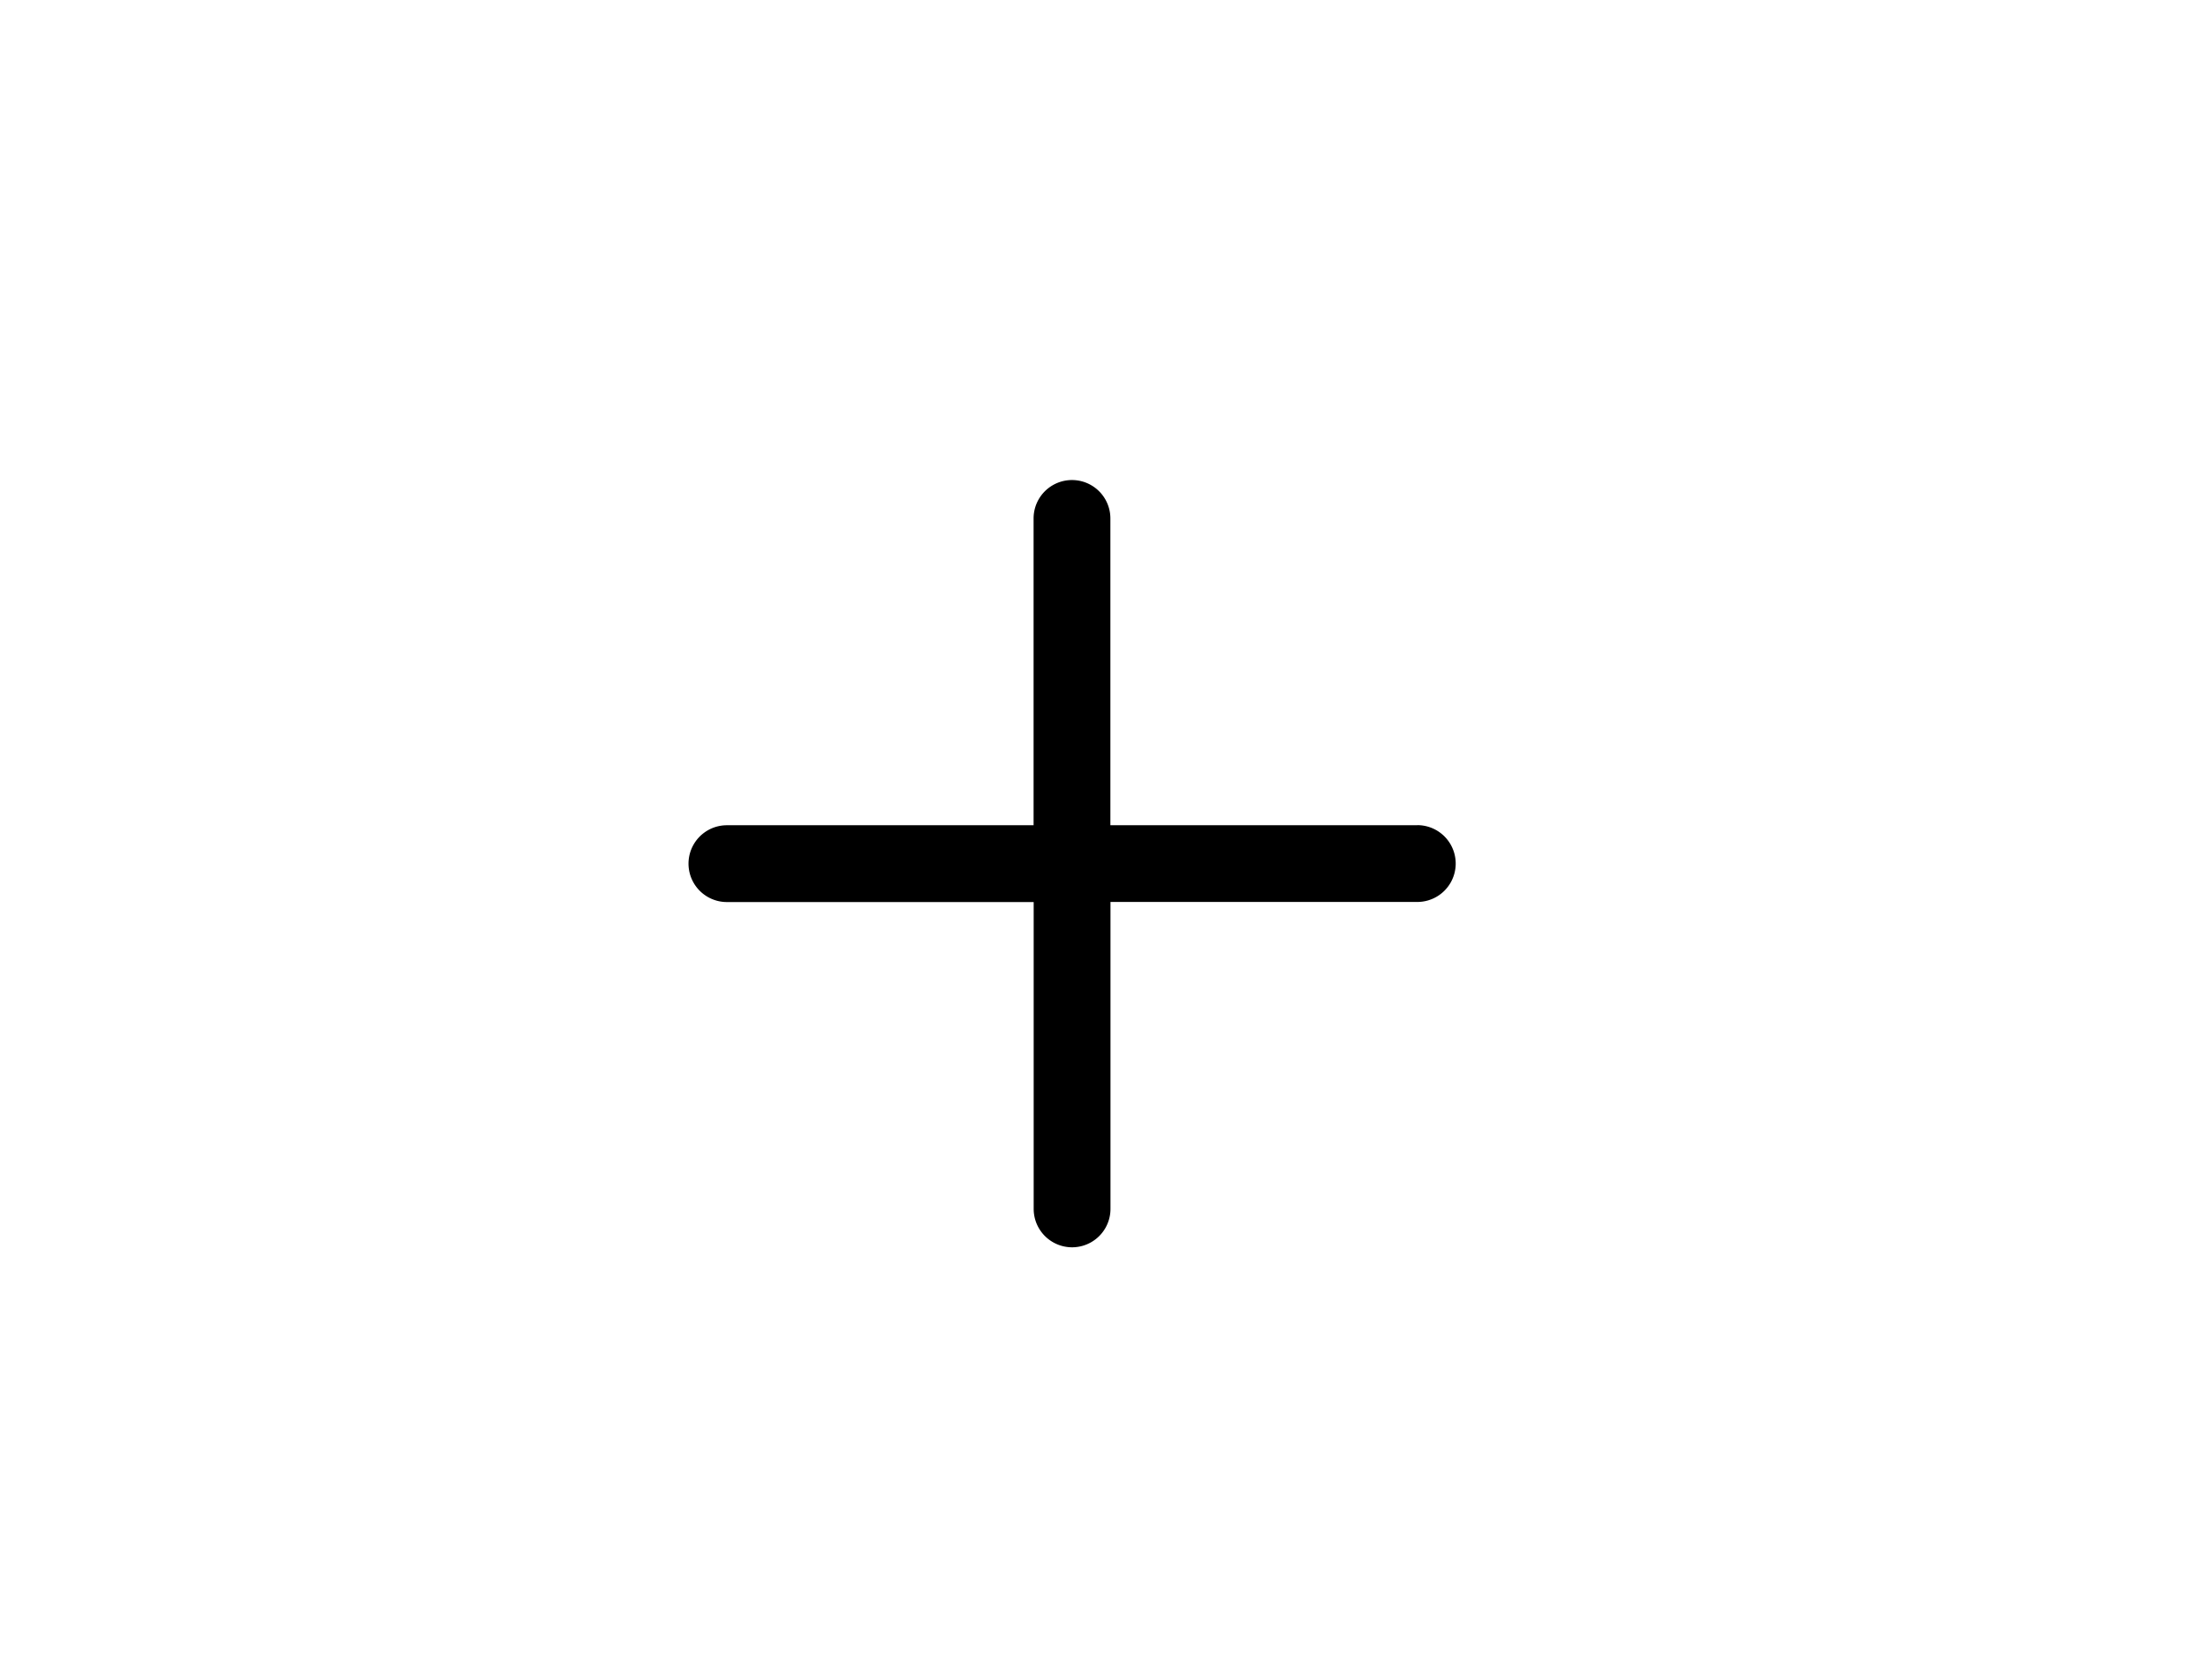 <svg xmlns="http://www.w3.org/2000/svg" width="46" height="35" viewBox="0 0 46 35"><defs><style>.a{fill:#fff;}</style></defs><g transform="translate(-382 -721)"><rect class="a" width="46" height="35" transform="translate(382 721)"/><path d="M15.181,7.191H8.789V.8a.8.8,0,0,0-1.6,0V7.191H.8a.8.8,0,0,0,0,1.6H7.191v6.392a.8.8,0,1,0,1.6,0V8.789h6.392a.8.8,0,1,0,0-1.6Zm0,0" transform="translate(396.344 731)"/></g></svg>